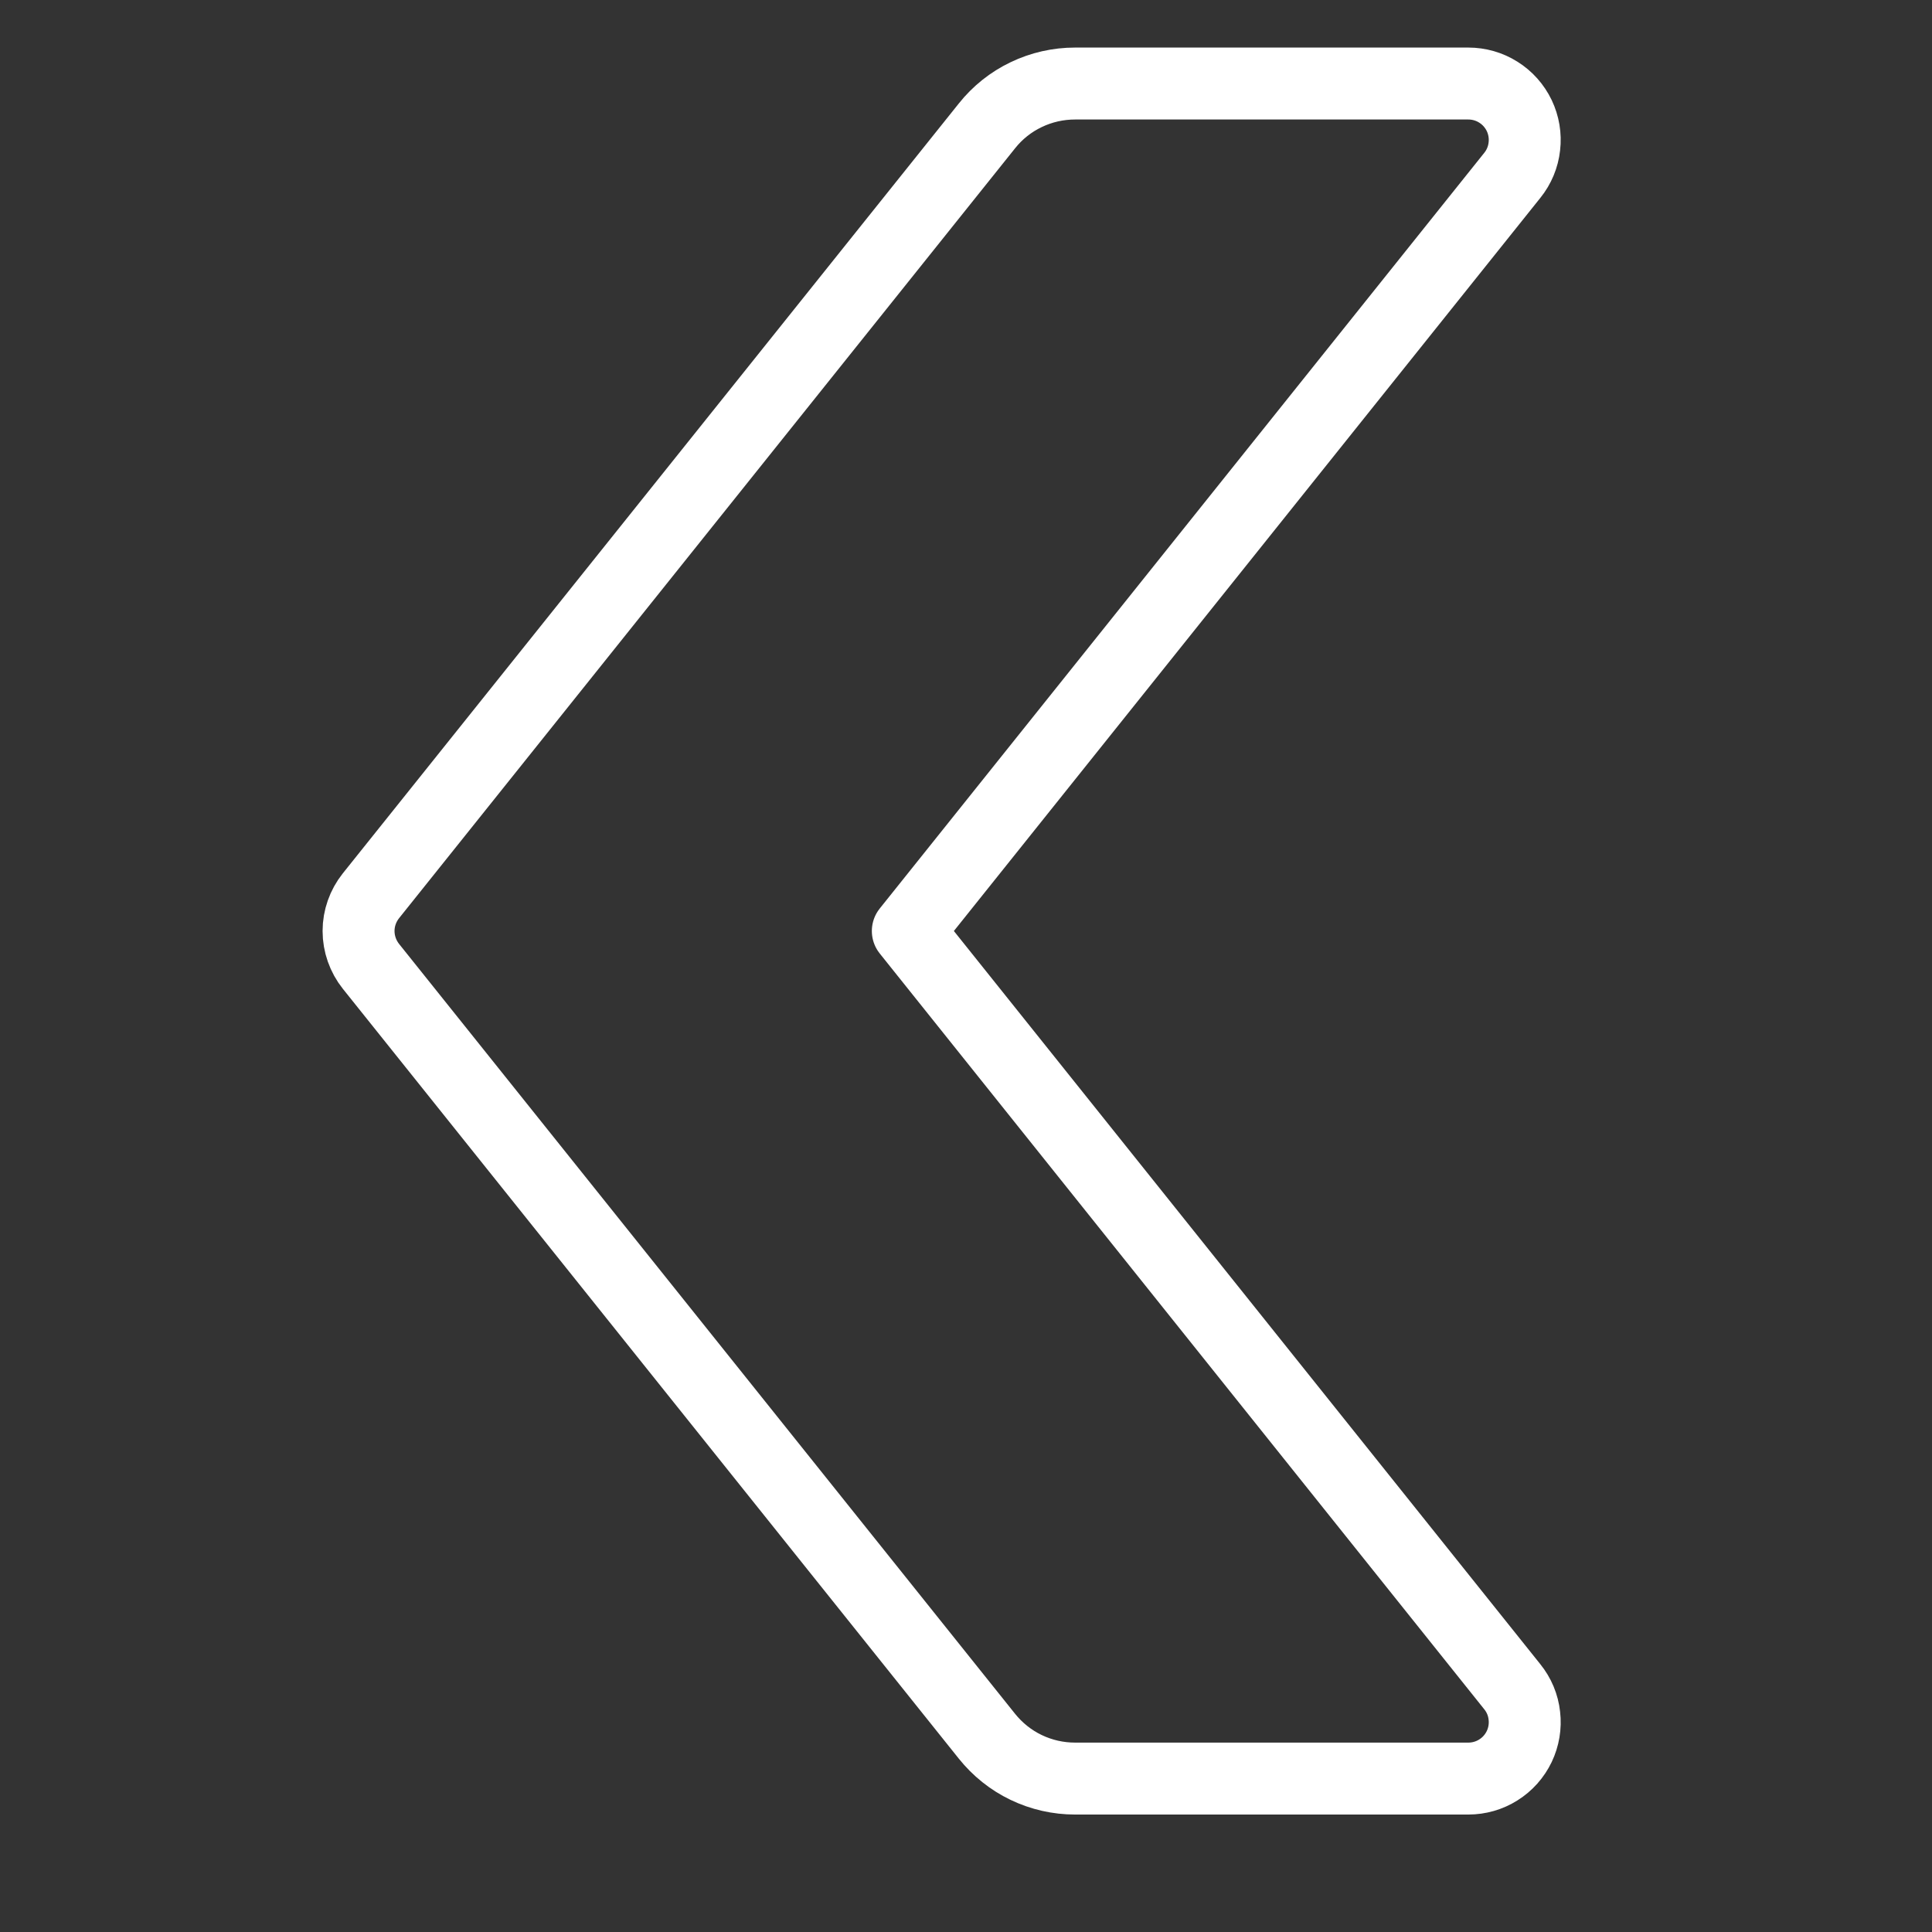 <svg width="17" height="17" viewBox="0 0 17 17" fill="none" xmlns="http://www.w3.org/2000/svg">
<rect x="0" y="0" width="17" height="17" fill="#333333" stroke="none"/>
<g clip-path="url(#clip0_91_4437)">
<path fill-rule="evenodd" clip-rule="evenodd" d="M13.307 14.842L7.988 8.192L13.307 1.543C13.366 1.47 13.403 1.381 13.413 1.288C13.424 1.195 13.408 1.101 13.368 1.017C13.327 0.932 13.264 0.861 13.184 0.811C13.105 0.761 13.013 0.735 12.92 0.735H9.46C9.311 0.735 9.164 0.768 9.029 0.833C8.895 0.897 8.777 0.991 8.684 1.108L3.264 7.882C3.194 7.97 3.155 8.079 3.155 8.192C3.155 8.305 3.194 8.415 3.264 8.503L8.684 15.277C8.777 15.393 8.895 15.488 9.029 15.552C9.164 15.617 9.311 15.65 9.46 15.65H12.92C13.013 15.65 13.105 15.624 13.184 15.574C13.264 15.524 13.327 15.453 13.368 15.368C13.408 15.284 13.424 15.19 13.413 15.097C13.403 15.003 13.366 14.915 13.307 14.842V14.842Z" stroke="white" stroke-width="0.633" stroke-linecap="round" stroke-linejoin="round"/>
</g>
<defs>
<clipPath id="clip0_91_4437">
<rect width="15.91" height="15.91" fill="white" transform="matrix(-1 0 0 1 16.732 0.237)"/>
</clipPath>
</defs>
</svg>
